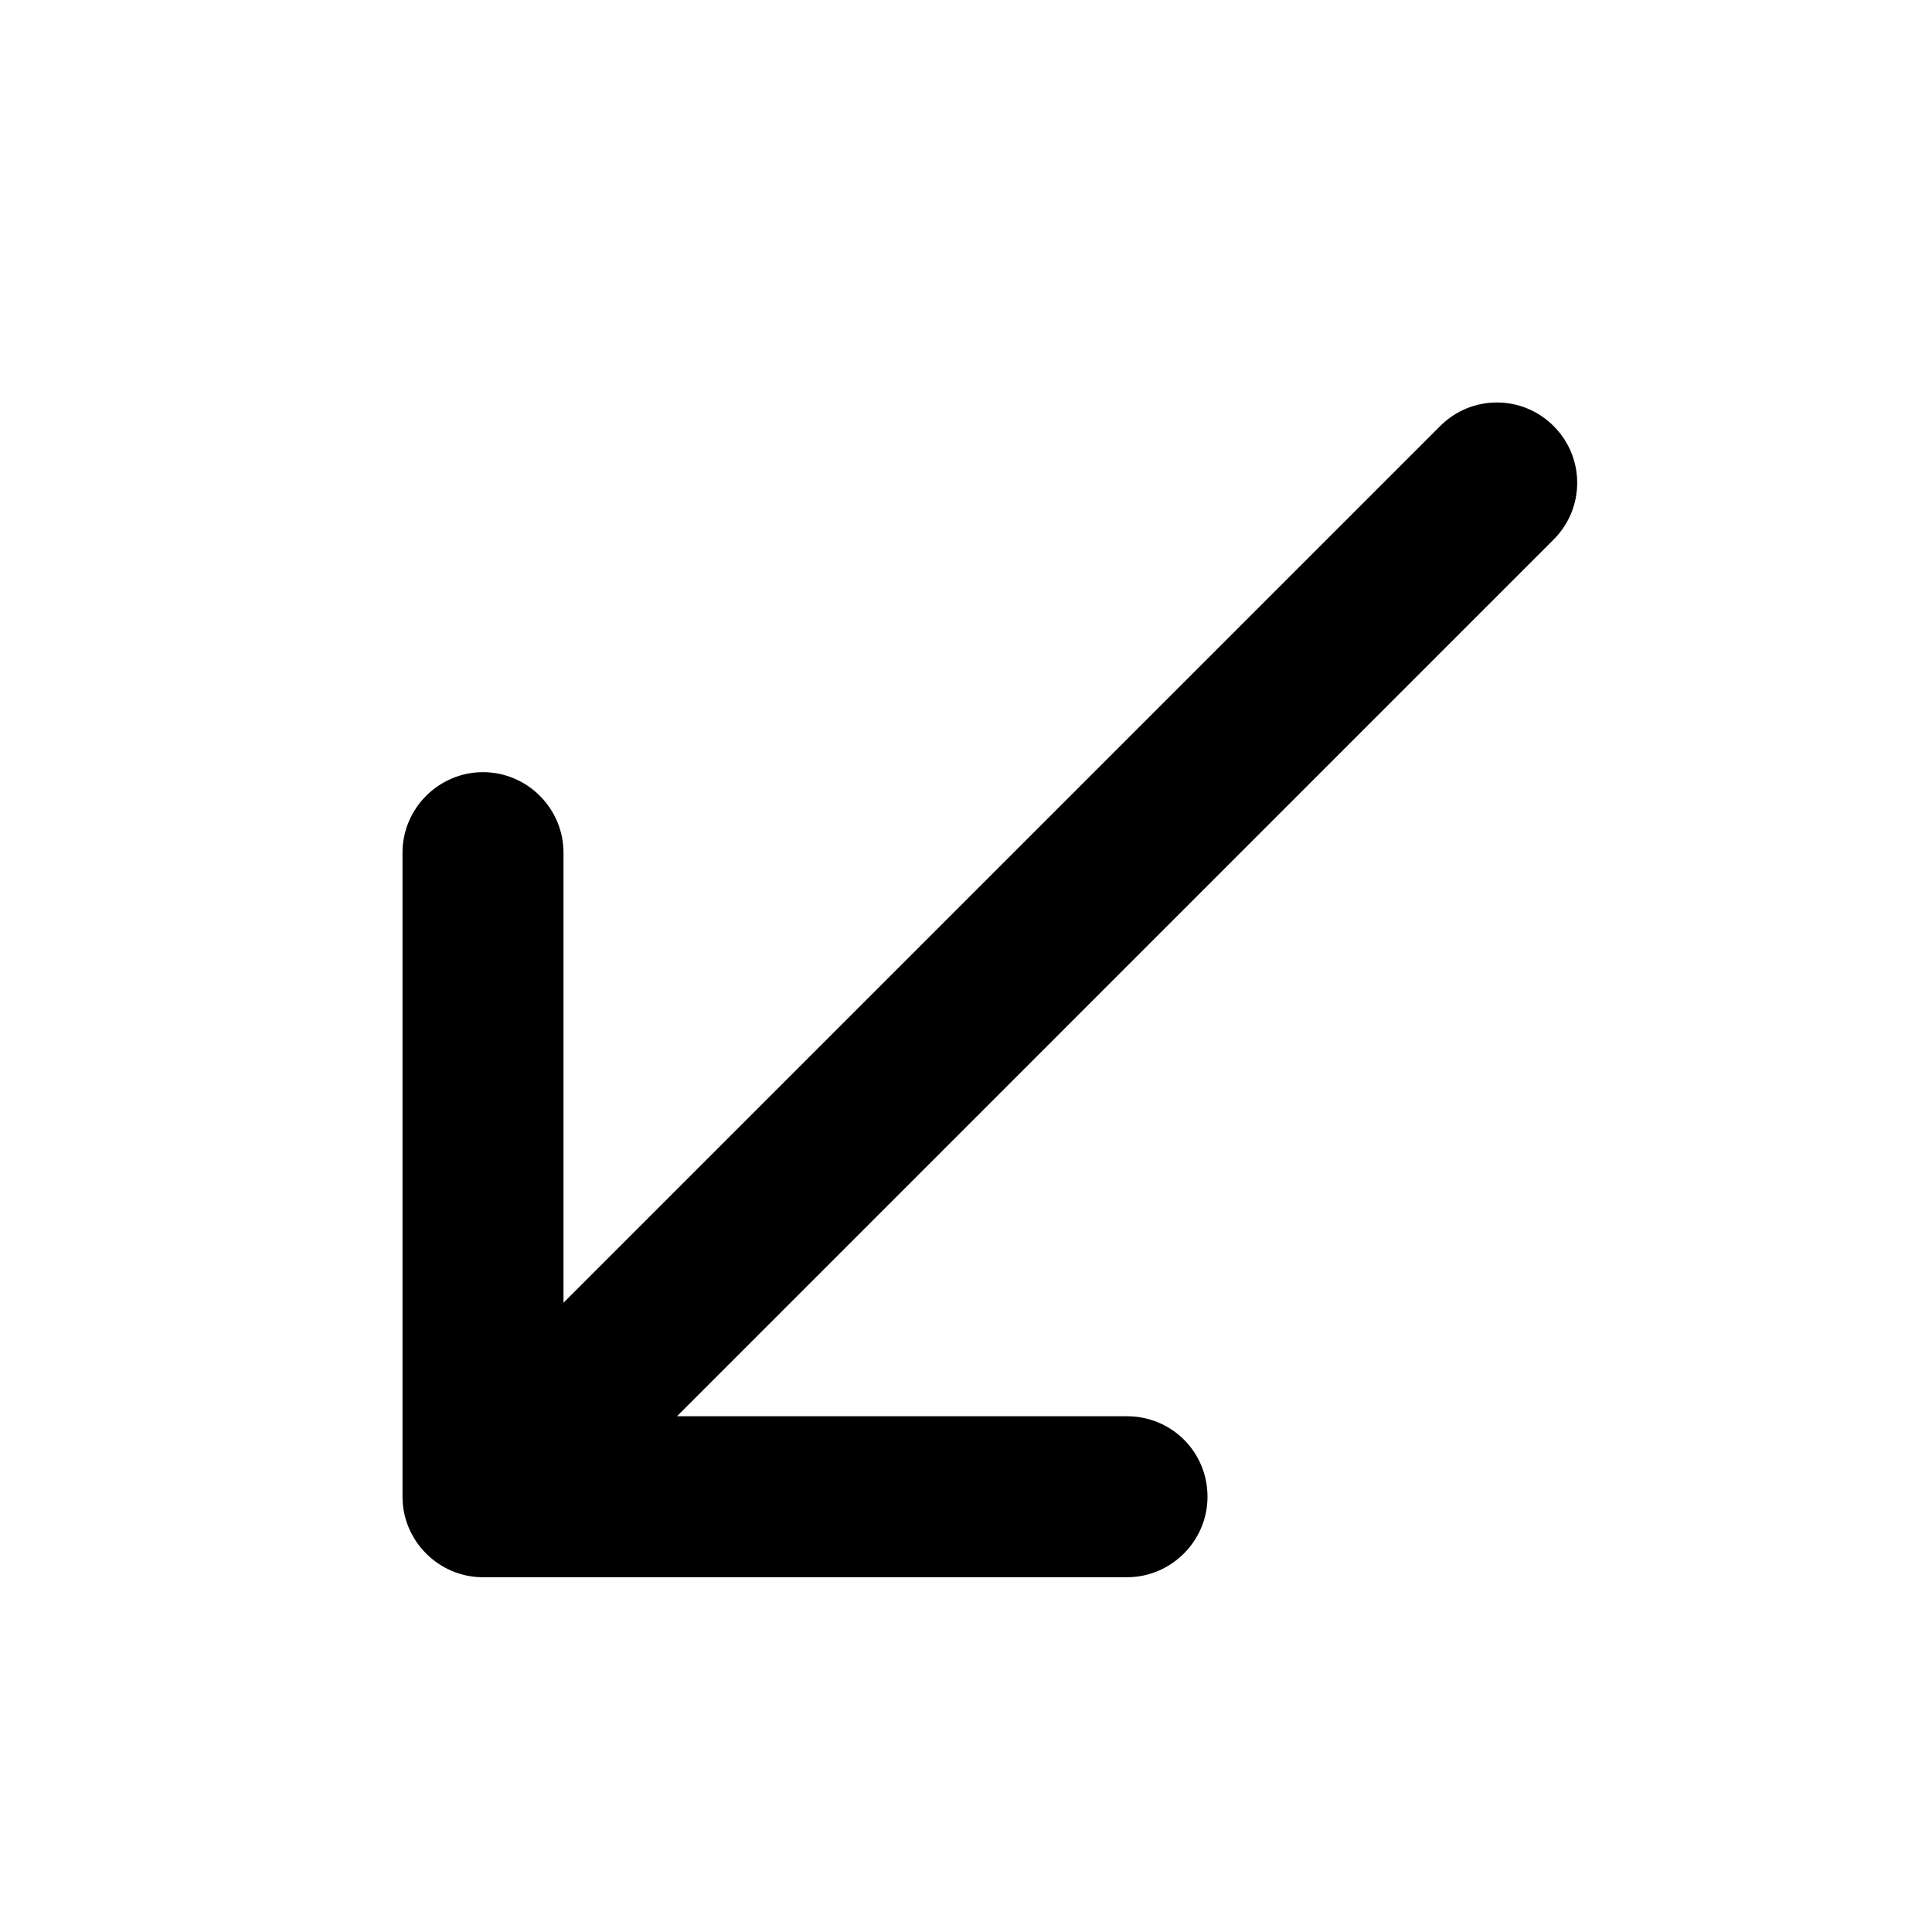 <svg viewBox="0 0 24 24" fill="none" xmlns="http://www.w3.org/2000/svg">
<path d="M15 18.593C15 18.032 14.55 17.593 14 17.593L8.41 17.593L19.3 6.702C19.69 6.312 19.69 5.683 19.3 5.293C18.91 4.902 18.28 4.902 17.89 5.293L7 16.183L7 10.592C7 10.043 6.55 9.592 6 9.592C5.45 9.592 5 10.043 5 10.592L5 18.593C5 19.142 5.45 19.593 6 19.593L14 19.593C14.55 19.593 15 19.142 15 18.593Z" fill="currentColor"/>
</svg>
